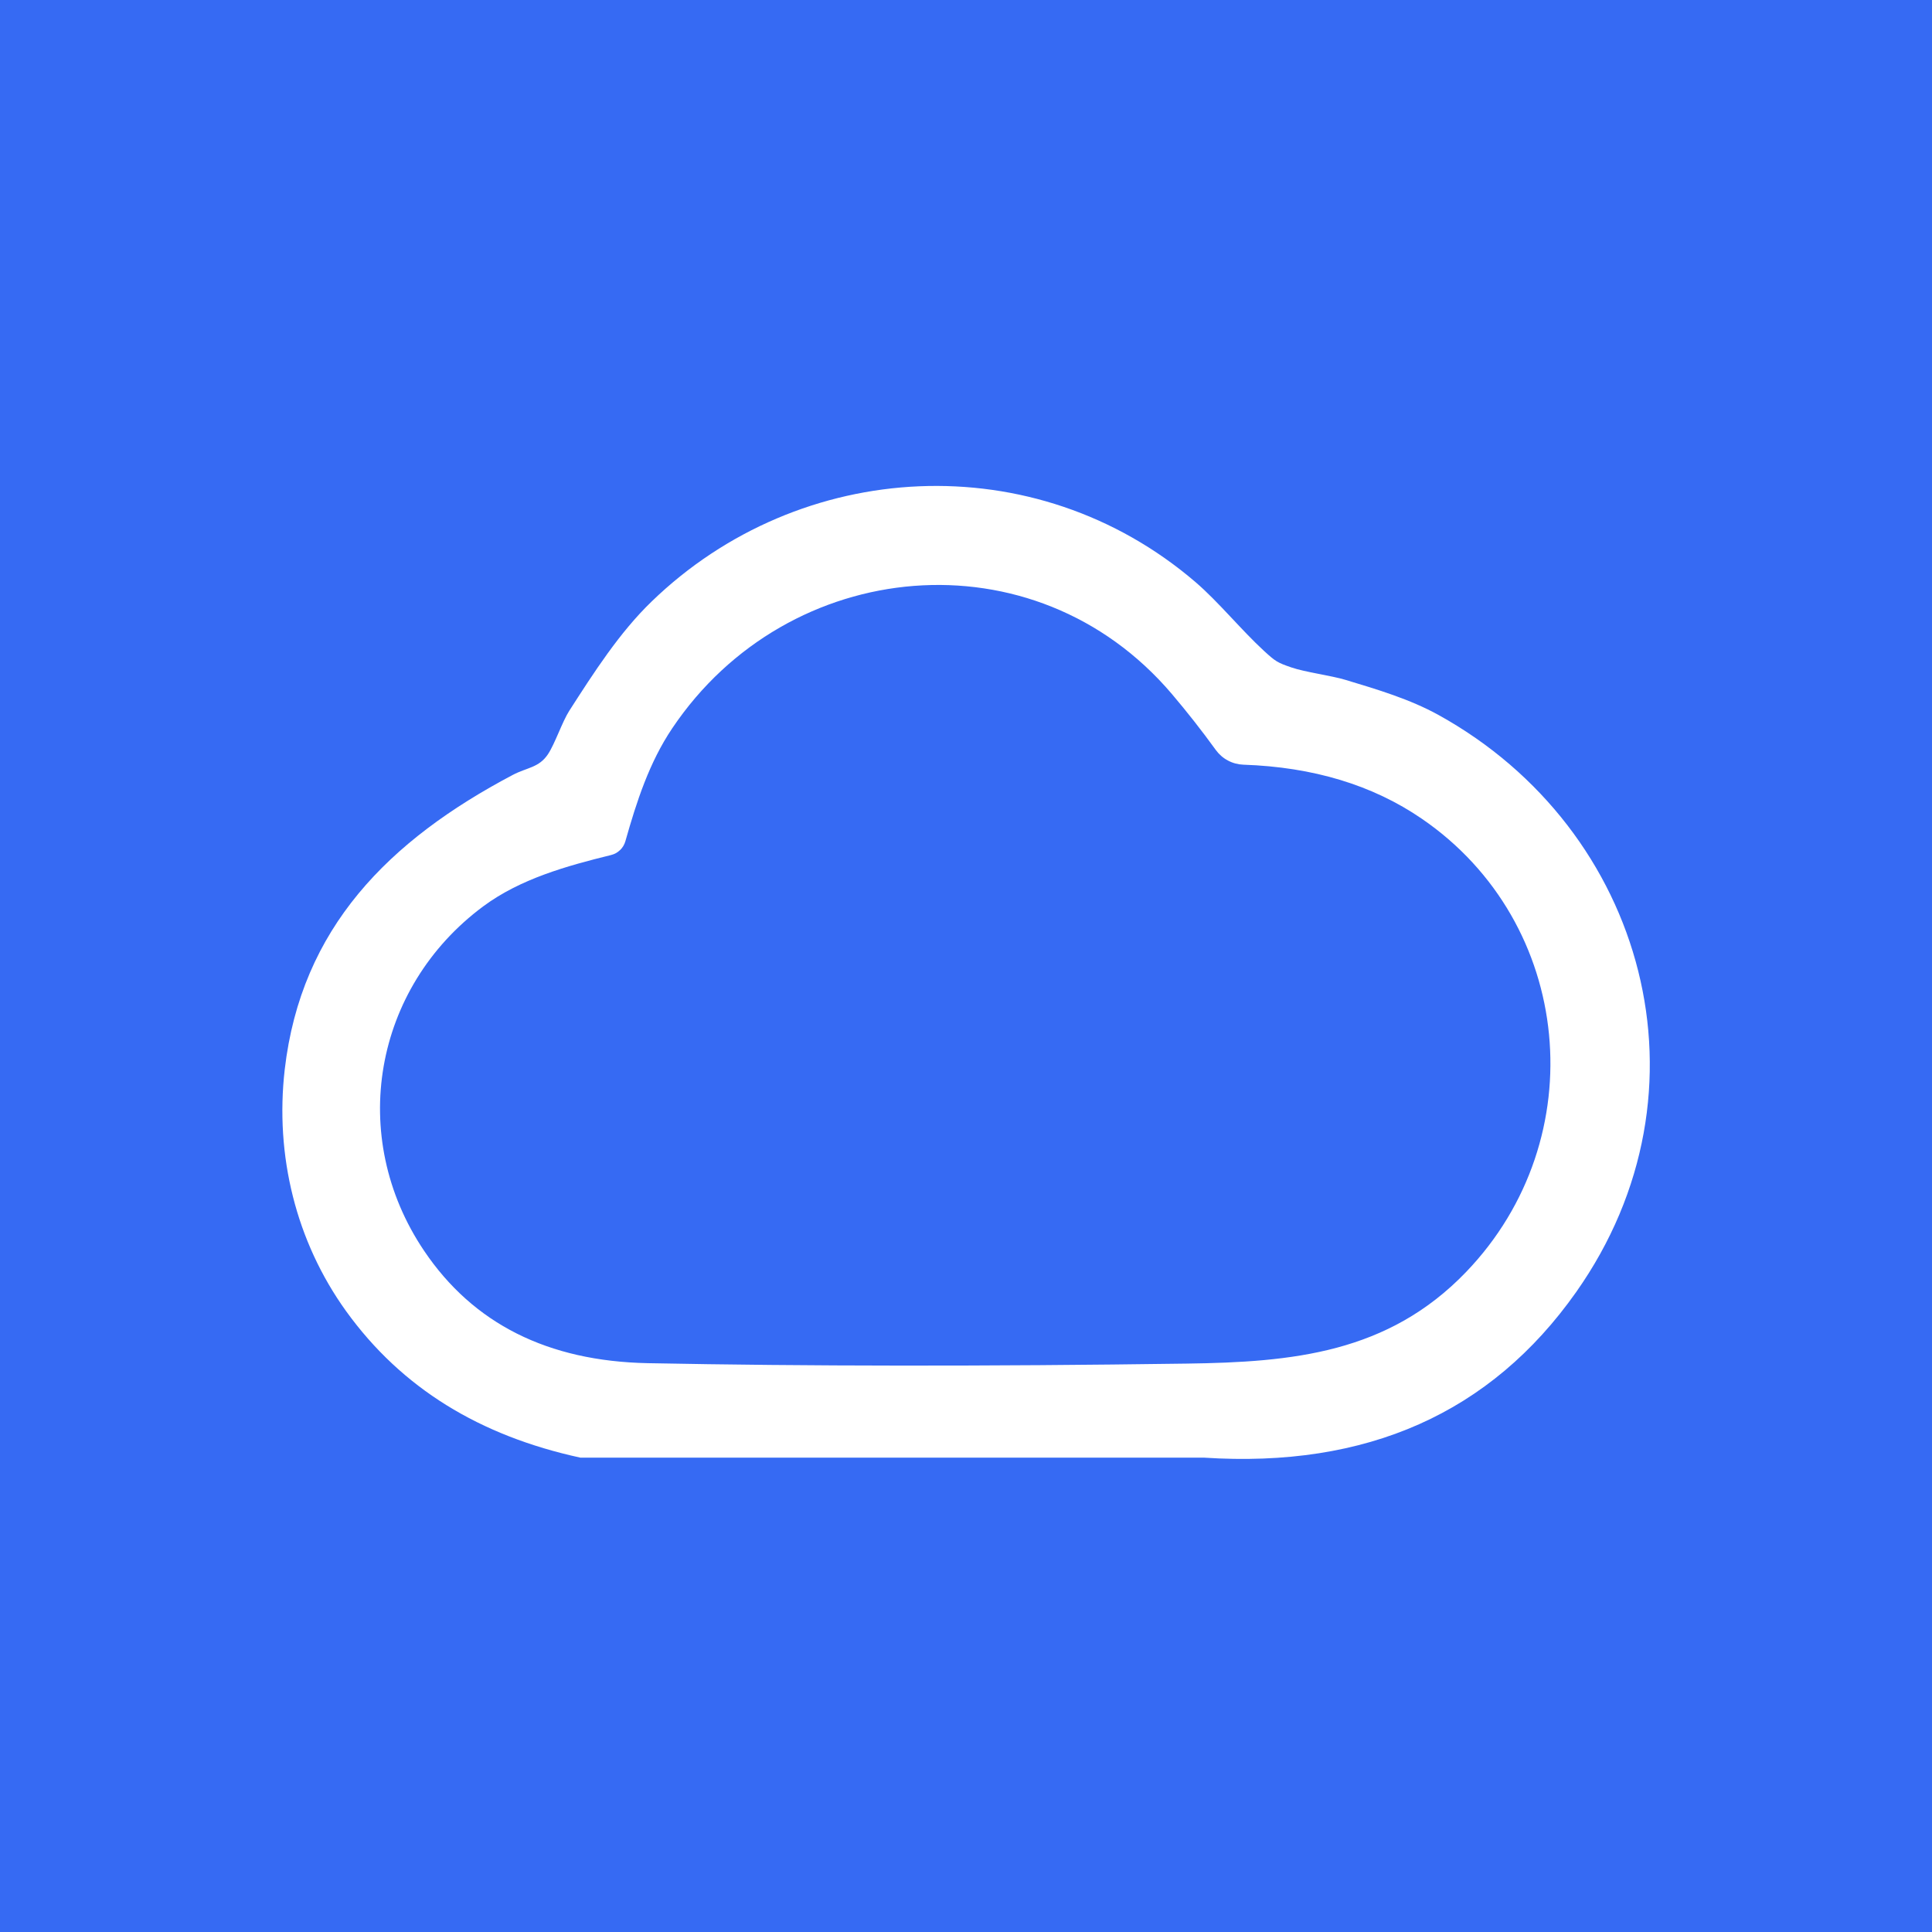 <svg xmlns="http://www.w3.org/2000/svg" viewBox="0 0 40 40">
	<path class="bg-logo" fill="#366AF3" d="M0 0h40v40H0z"/>
	<path fill="#fff" d="M24.924 30.179h.002c3.371.22 5.939-.922 7.706-3.427 2.939-4.166 1.438-9.578-2.847-11.948-.591-.327-1.263-.528-1.935-.73-.289-.087-.83-.158-1.112-.255-.295-.101-.331-.127-.562-.337-.481-.442-.945-1.018-1.423-1.429-3.324-2.852-8.189-2.575-11.263.402-.662.639-1.191 1.462-1.705 2.263-.144.224-.296.682-.441.899-.187.279-.431.271-.728.427-2.566 1.355-4.382 3.168-4.721 6.099-.204 1.78.231 3.559 1.272 5.005 1.151 1.595 2.767 2.578 4.849 3.031h12.909ZM12.837 17.601c.053-.051.091-.114.111-.185.232-.82.494-1.631.971-2.339 2.396-3.566 7.499-4.056 10.344-.708.313.369.617.755.91 1.16.066.09.151.165.25.217.099.053.208.082.32.086 1.446.049 2.677.422 3.694 1.119 3.144 2.153 3.573 6.62.917 9.384-1.616 1.681-3.591 1.867-5.789 1.897-4.154.058-7.873.055-11.157-.009-2.067-.042-3.61-.817-4.627-2.326-1.595-2.366-1.047-5.447 1.225-7.133.768-.569 1.728-.836 2.643-1.061.071-.017.136-.052.188-.103Z"/>
</svg>